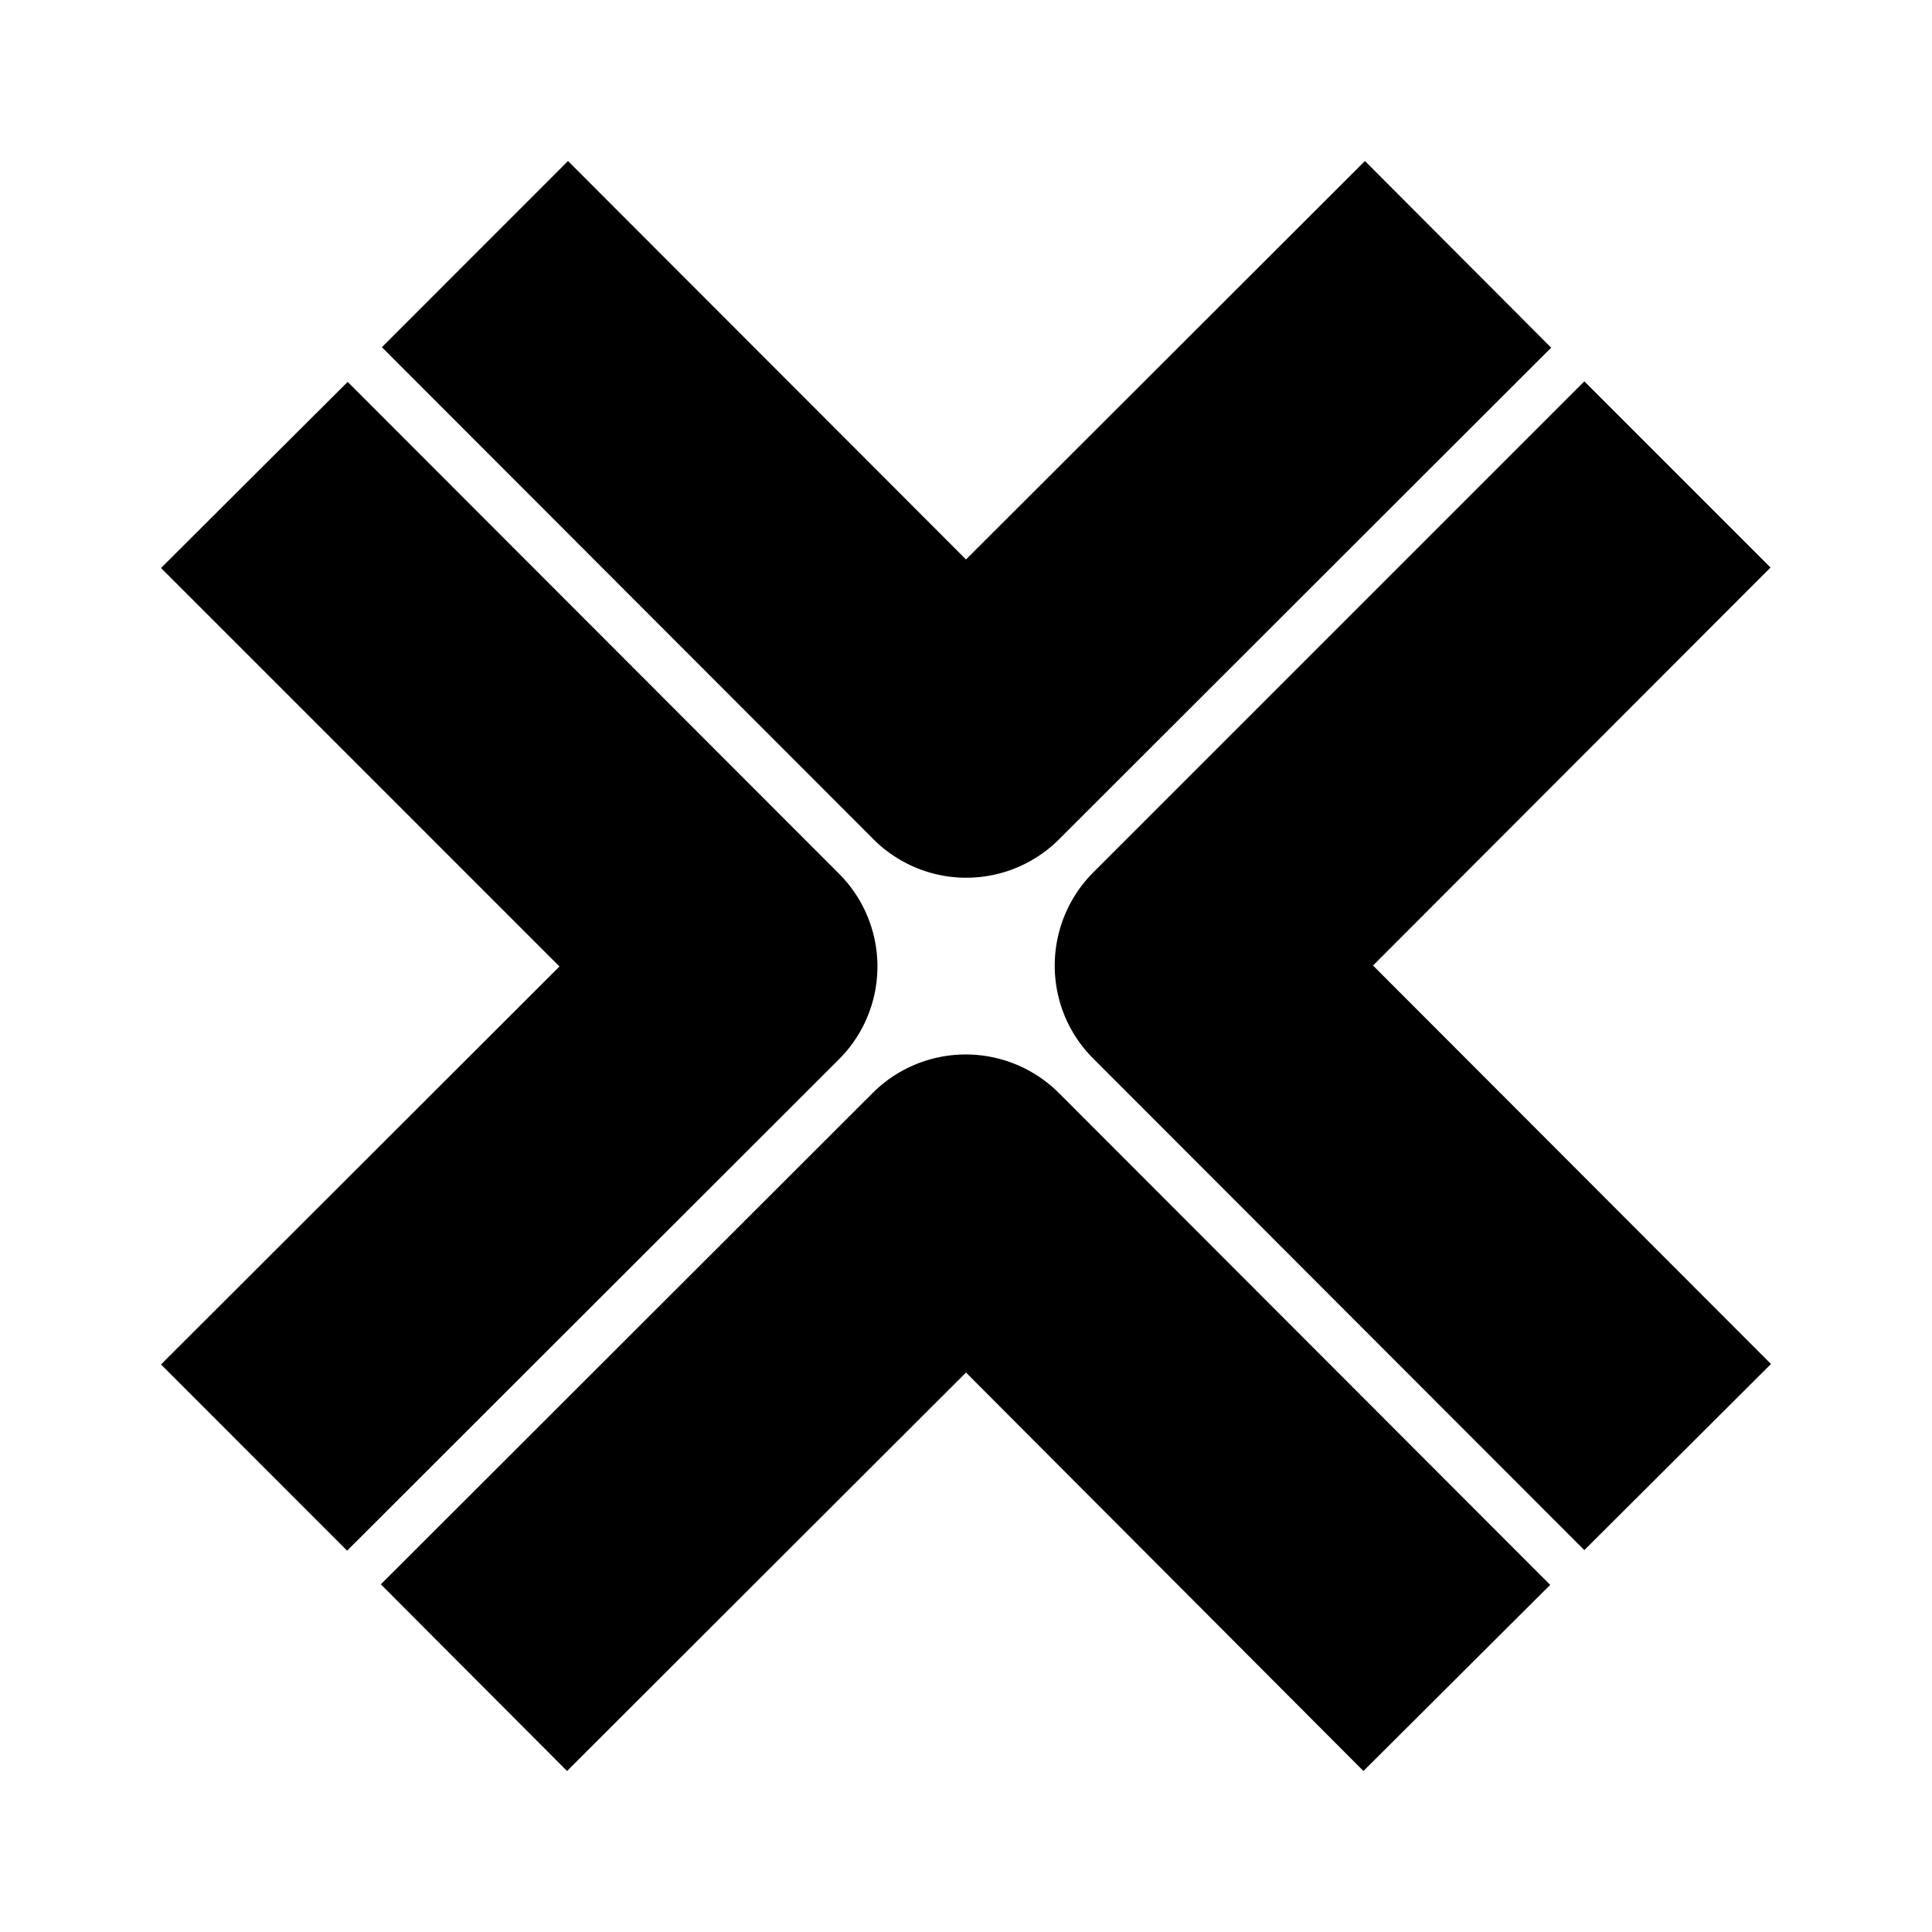 <svg xmlns="http://www.w3.org/2000/svg" width="24" height="24" fill="none" viewBox="0 0 24 24">
    <path fill="#000" d="m13.163 10.419 6.106-6.1L16.956 2 12 6.95 7.056 2 4.744 4.313l6.1 6.106a1.63 1.63 0 0 0 2.319 0M22 16.944l-4.944-4.95 4.938-4.944-2.313-2.313-6.1 6.1a1.64 1.64 0 0 0-.355 1.783c.082.198.203.378.355.53l6.1 6.106zm-10 .106L16.937 22l2.32-2.312-6.1-6.107a1.637 1.637 0 0 0-2.32 0l-6.106 6.1L7.044 22zm-1.581-3.888a1.63 1.63 0 0 0 0-2.312l-6.1-6.106L2 7.056l4.95 4.95L2 16.95l2.312 2.313z"/>
</svg>
